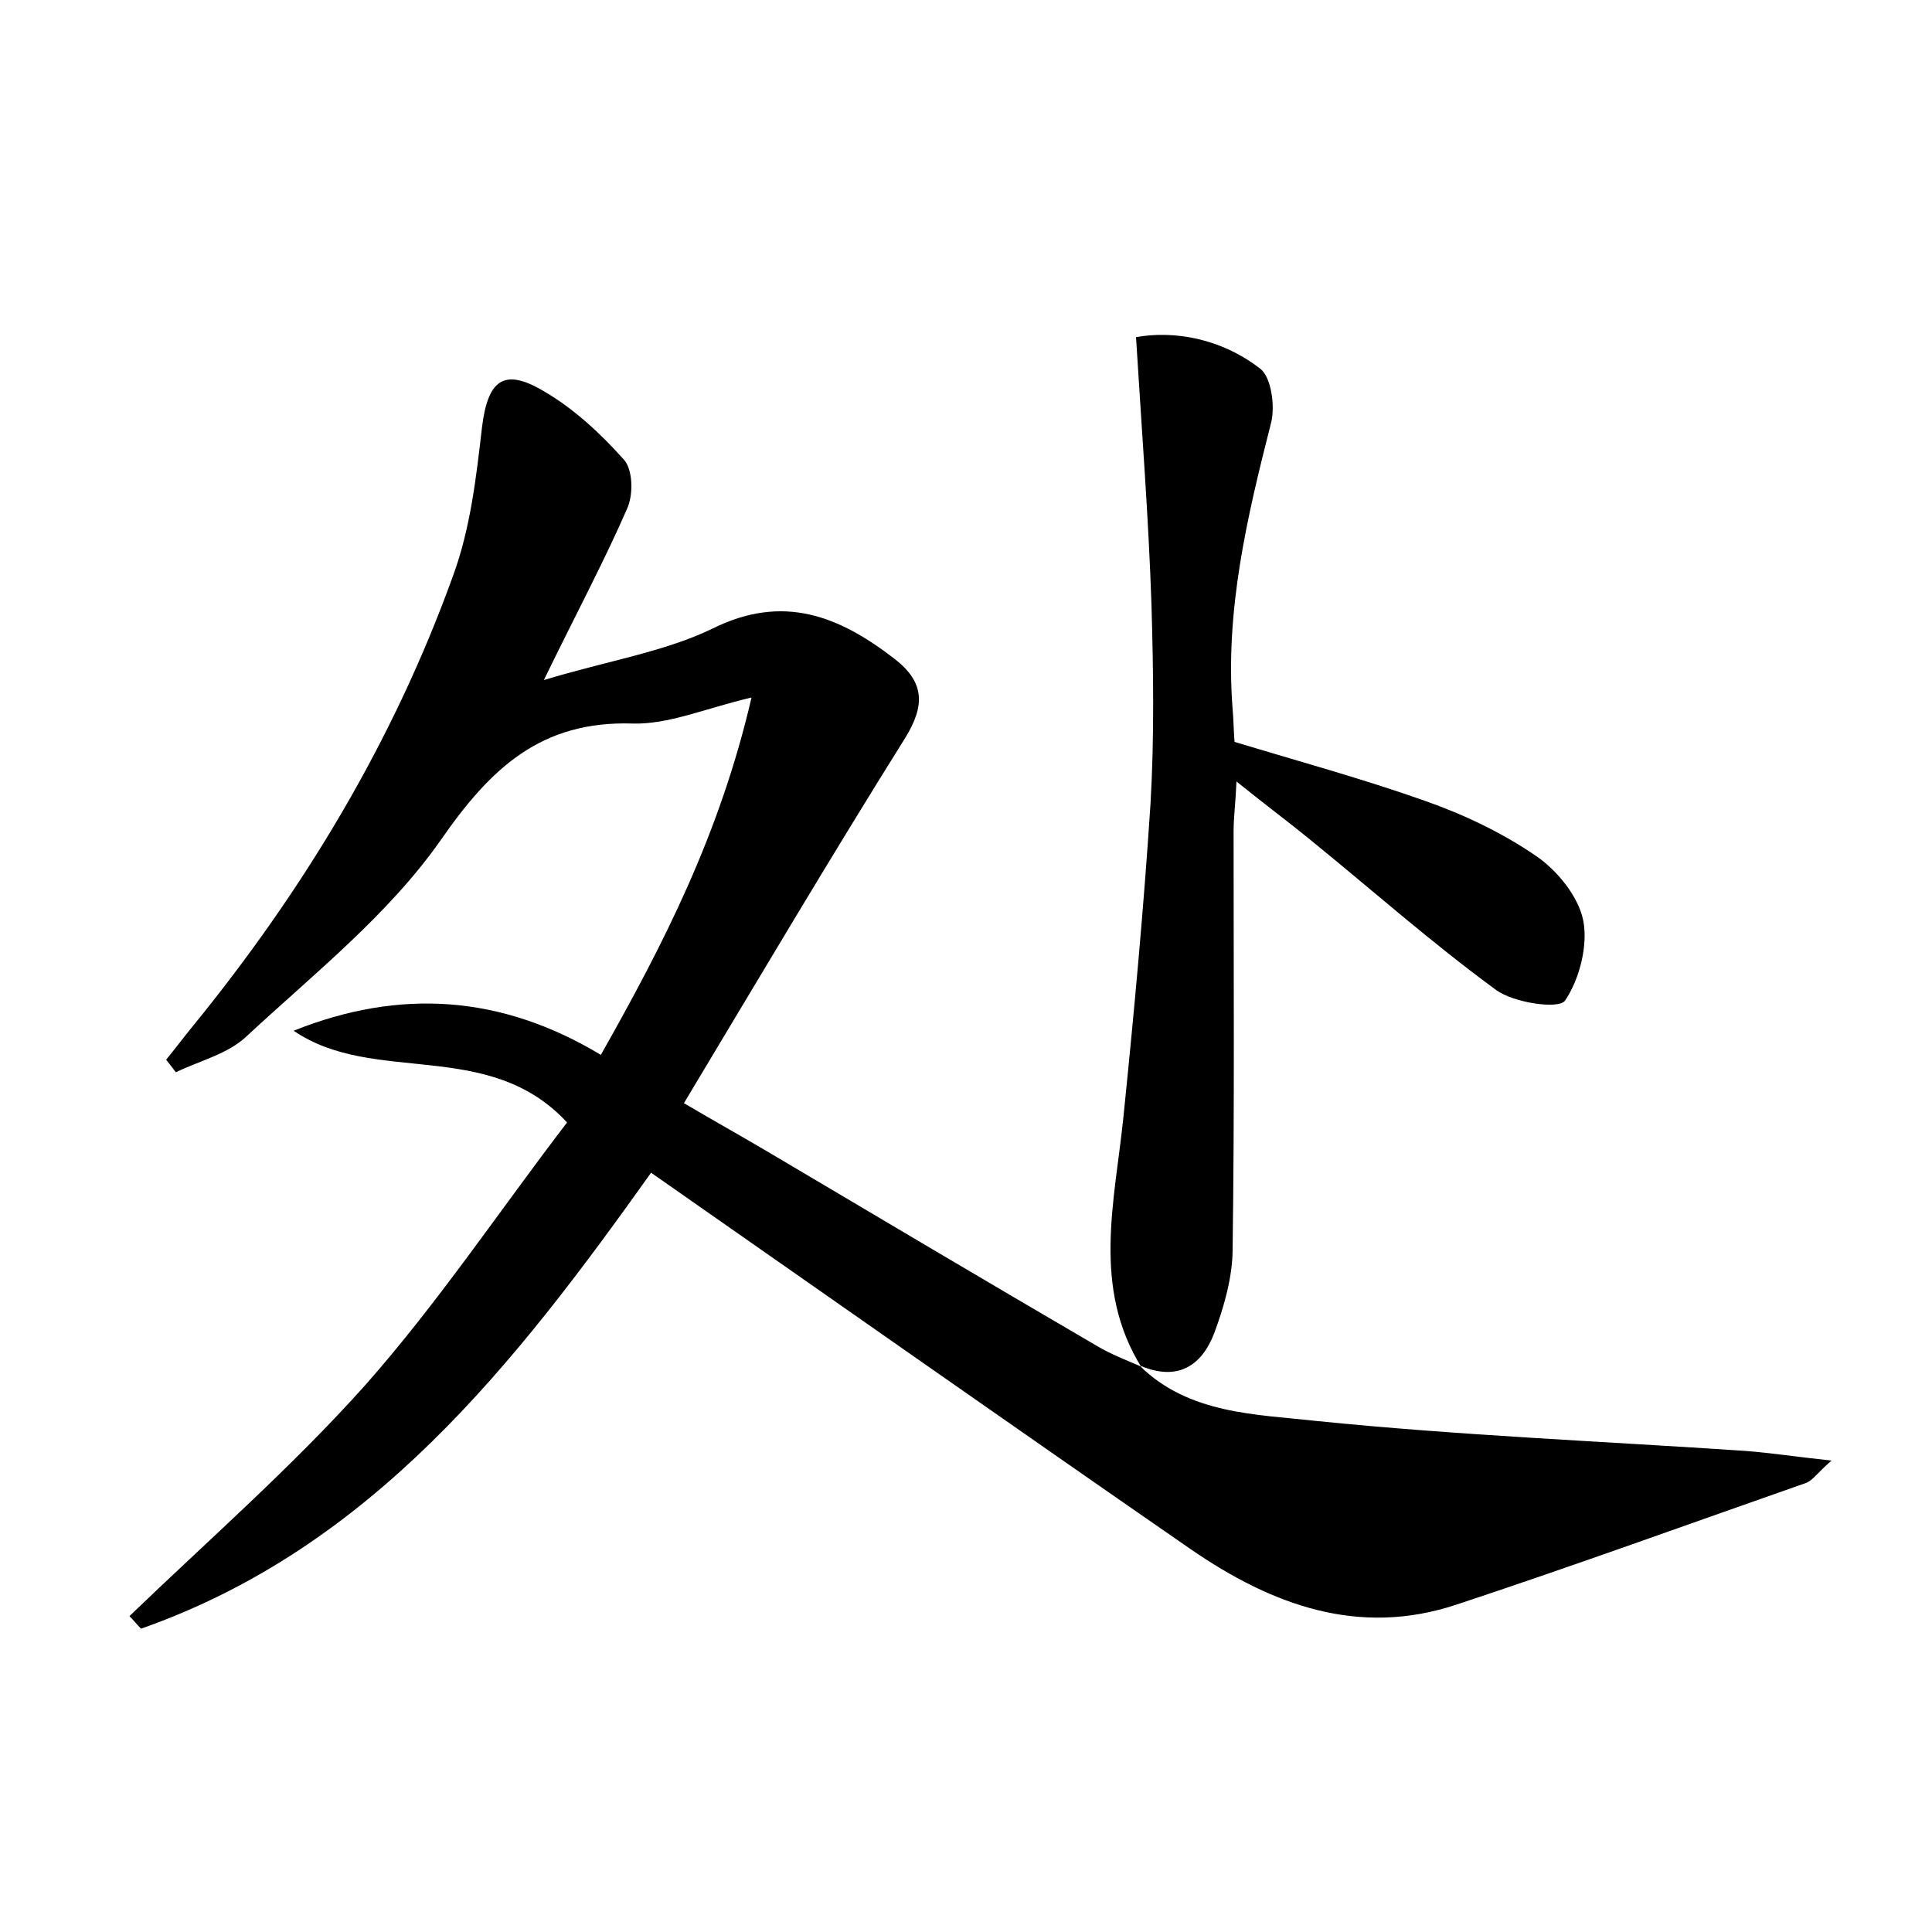 <?xml version="1.0" encoding="utf-8"?>
<!-- Generator: Adobe Illustrator 22.0.0, SVG Export Plug-In . SVG Version: 6.00 Build 0)  -->
<svg version="1.1" id="图层_1" xmlns="http://www.w3.org/2000/svg" xmlns:xlink="http://www.w3.org/1999/xlink" x="0px" y="0px"
	 viewBox="0 0 200 200" style="enable-background:new 0 0 200 200;" xml:space="preserve">
<style type="text/css">
	.st0{fill:#FFFFFF;}
</style>
<g>
	
	<path d="M118,141.4c5.1,5,12,5,18.3,5.7c14.8,1.5,29.6,2.1,44.4,3.1c2.6,0.2,5.2,0.6,8.9,1c-1.5,1.3-1.9,2-2.6,2.3
		c-12,4.2-24.1,8.6-36.2,12.6c-10.2,3.4-19.2,0-27.5-5.7c-18.5-12.8-37-25.8-55.9-39c-14.1,19.8-28.9,38.8-52.8,47.2
		c-0.4-0.4-0.8-0.9-1.2-1.3c8.2-7.9,16.8-15.4,24.4-23.9c7.6-8.6,14-18.2,20.9-27.2c-8.1-8.8-20-3.8-28.3-9.5
		c11-4.4,21.5-3.7,31.8,2.5c6.5-11.5,12.3-22.8,15.6-37c-5,1.2-8.6,2.8-12.3,2.7C56,74.6,50.8,79.5,45.6,87
		c-5.4,7.7-13.1,13.8-20.1,20.3c-1.9,1.8-4.8,2.5-7.3,3.7c-0.3-0.4-0.6-0.8-1-1.3c0.9-1.1,1.8-2.3,2.7-3.4
		c11.5-14.1,20.8-29.5,27-46.7c1.8-4.9,2.4-10.2,3-15.4c0.6-4.8,2.2-6.2,6.4-3.7c3.1,1.8,5.9,4.4,8.3,7.1c0.9,1,1,3.6,0.3,5.1
		c-2.4,5.5-5.3,10.9-8.6,17.7c6.6-2,12.4-2.9,17.4-5.3c7.4-3.7,13.2-1.3,18.9,3.1c3.1,2.4,3.2,4.8,1.1,8.2
		c-7.7,12.3-15.1,24.8-22.9,37.8c3.4,2,6.1,3.5,8.8,5.1c11.3,6.7,22.6,13.4,33.9,20c1.5,0.9,3.1,1.5,4.7,2.2L118,141.4z"/>
	<path d="M118.2,141.6c-5.2-8.3-2.8-17.2-1.9-26c1.1-10.8,2.1-21.6,2.8-32.4c0.4-6.9,0.3-13.8,0.1-20.6c-0.3-9-1-17.9-1.6-27.7
		c3.9-0.7,8.8,0.1,12.9,3.3c1.1,0.9,1.5,3.8,1.1,5.5c-2.5,9.8-4.8,19.5-4,29.7c0.1,1.1,0.1,2.2,0.2,3.4c6.6,2,13.2,3.8,19.7,6.1
		c4,1.4,8,3.3,11.5,5.7c2.2,1.5,4.4,4.2,4.9,6.7c0.5,2.6-0.4,6.1-1.9,8.3c-0.7,0.9-5.3,0.2-7.1-1.1c-6.7-4.9-12.9-10.4-19.3-15.6
		c-2.2-1.8-4.5-3.5-7.6-6c-0.1,2.3-0.3,3.7-0.3,5.2c0,14.4,0.1,28.8-0.1,43.2c0,2.9-0.9,6-1.9,8.7c-1.3,3.4-3.8,5-7.6,3.4
		C118,141.4,118.2,141.6,118.2,141.6z"/>
</g>
</svg>
